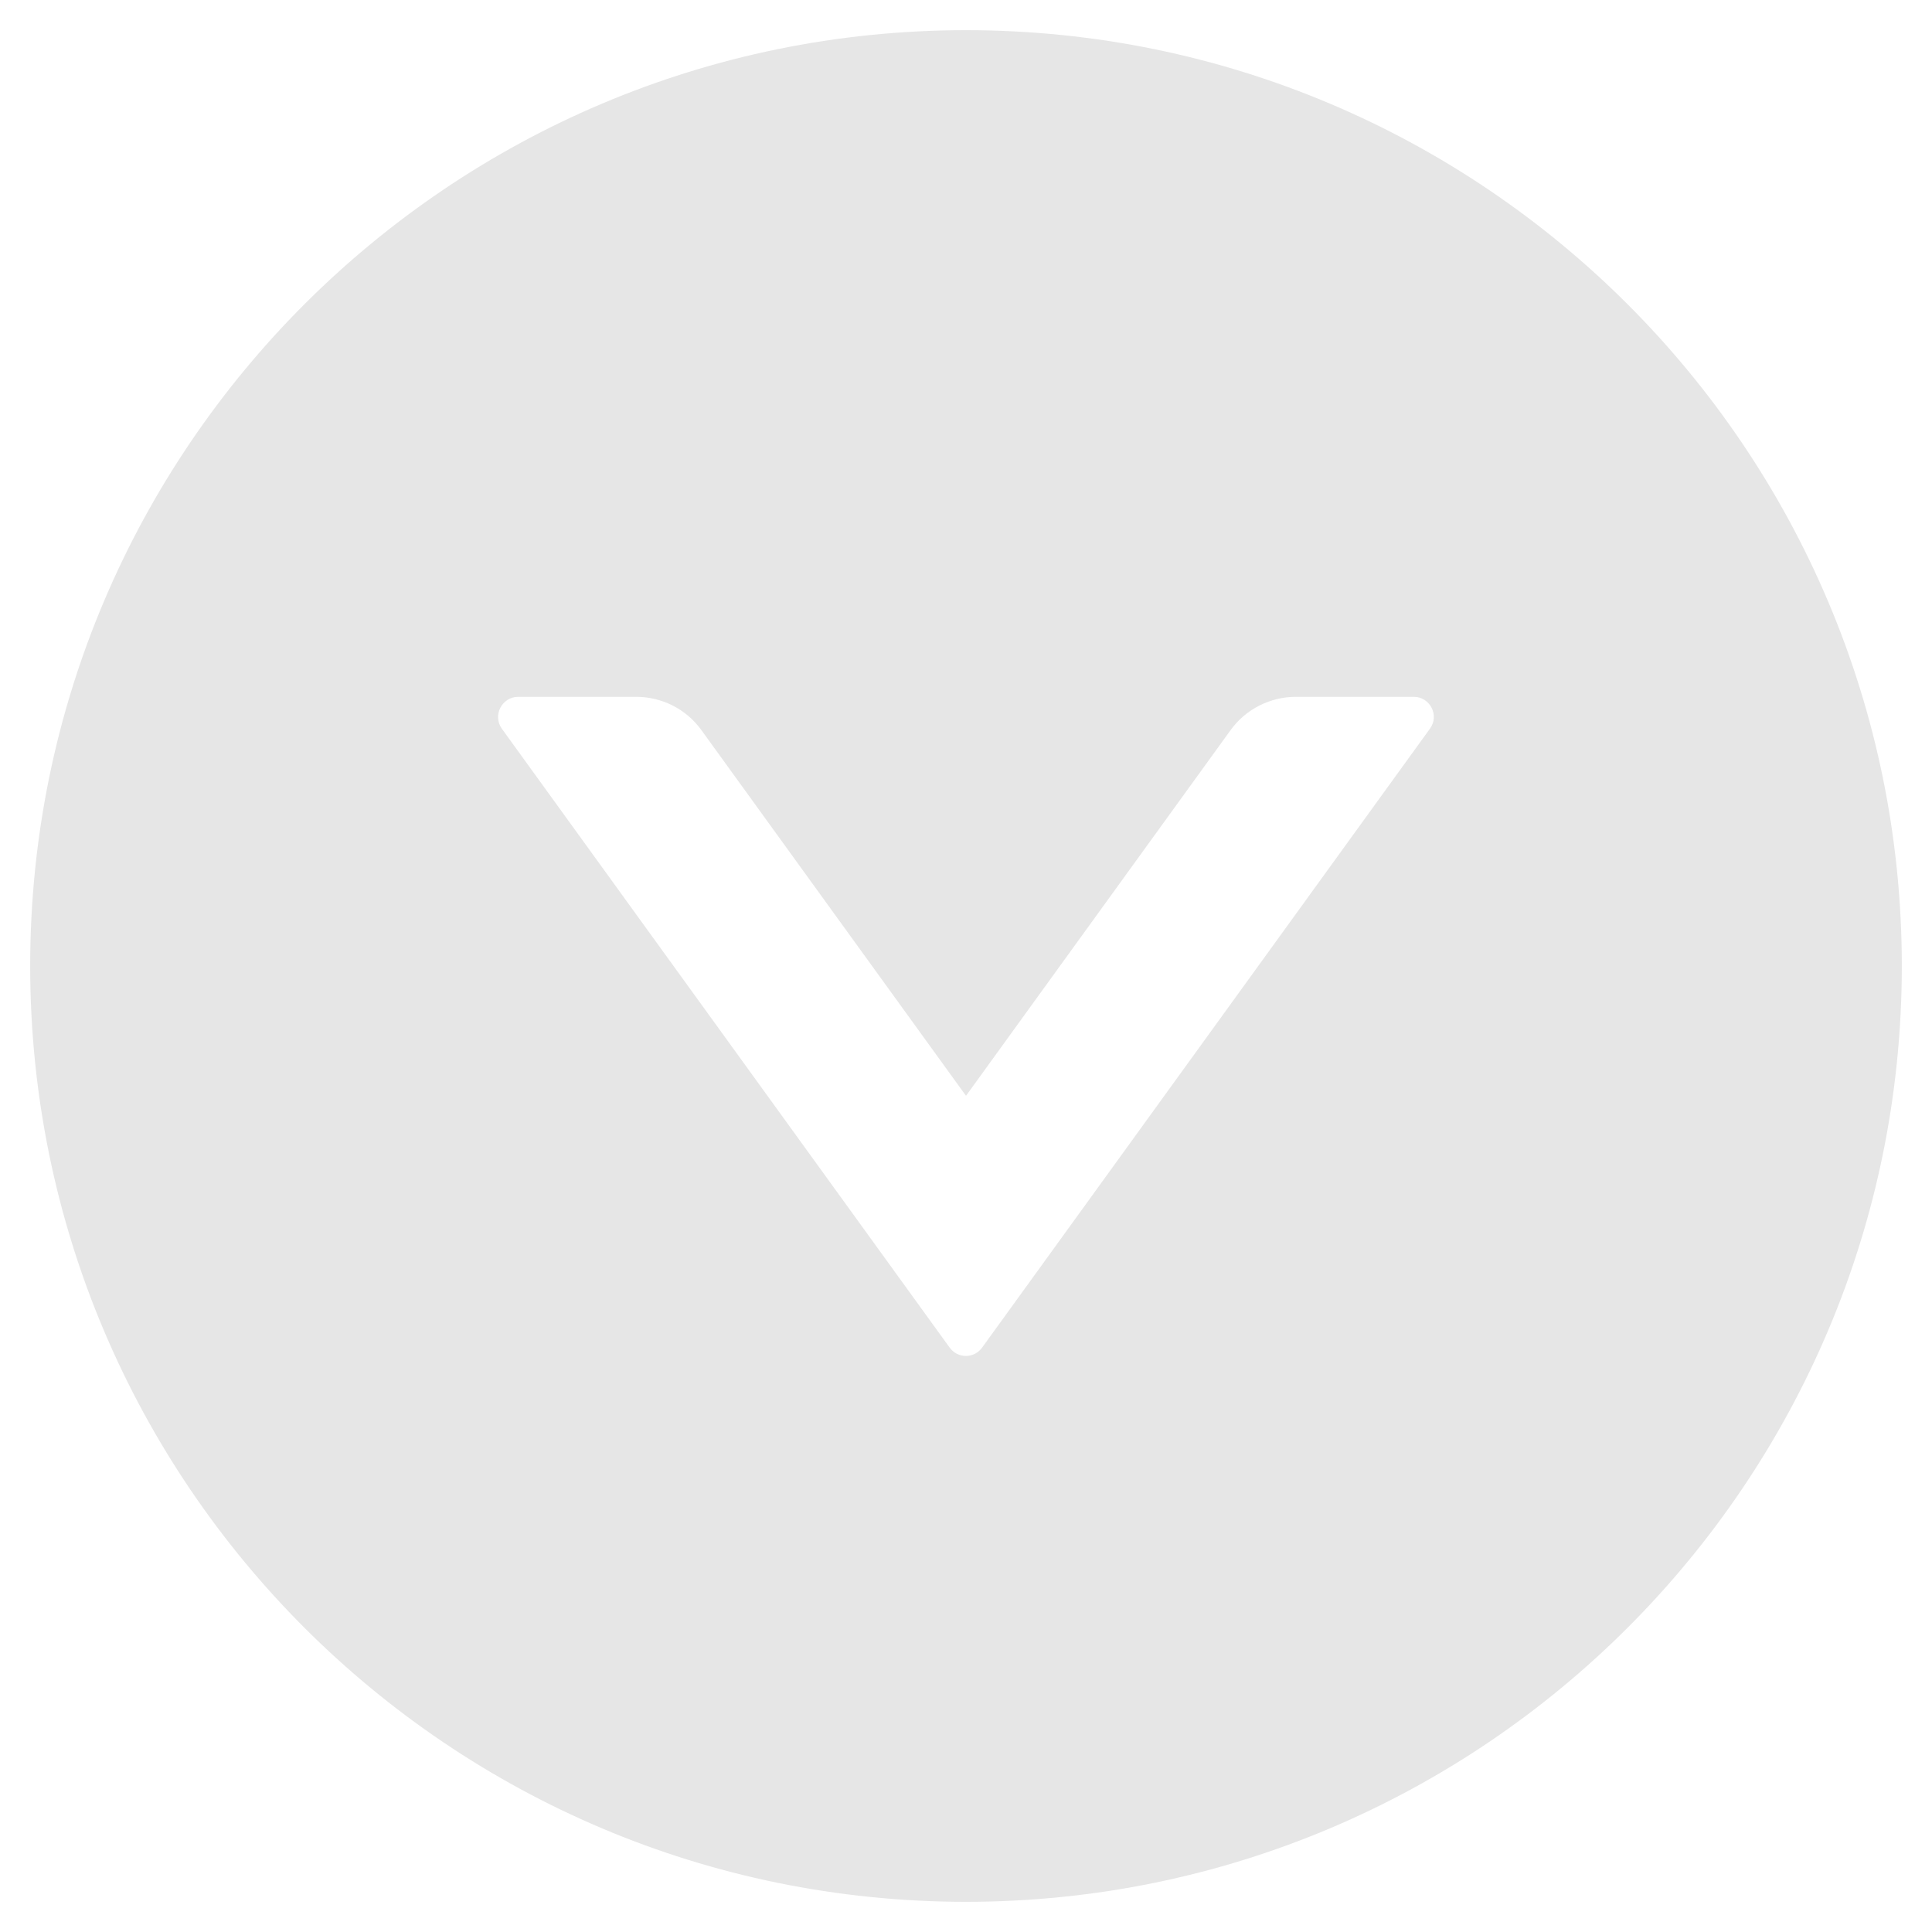 ﻿<?xml version="1.0" encoding="utf-8"?>
<svg version="1.1" xmlns:xlink="http://www.w3.org/1999/xlink" width="48px" height="48px" xmlns="http://www.w3.org/2000/svg">
  <defs>
    <pattern id="BGPattern" patternUnits="userSpaceOnUse" alignment="0 0" imageRepeat="None" />
    <mask fill="white" id="Clip2930">
      <path d="M 47.25 24  C 47.25 11.163  36.837 0.75  24 0.75  C 11.163 0.75  0.75 11.163  0.75 24  C 0.75 36.837  11.163 47.25  24 47.25  C 36.837 47.25  47.25 36.837  47.25 24  Z M 35.125 17.313  C 35.531 17.313  35.769 17.775  35.525 18.106  L 24.4 33.481  C 24.307 33.611  24.157 33.688  23.997 33.688  C 23.837 33.688  23.687 33.611  23.594 33.481  L 12.469 18.106  C 12.231 17.775  12.469 17.313  12.875 17.313  L 15.806 17.313  C 16.45 17.313  17.05 17.619  17.425 18.138  L 24 27.225  L 30.575 18.138  C 30.95 17.619  31.556 17.313  32.194 17.313  L 35.125 17.313  Z " fill-rule="evenodd" />
    </mask>
  </defs>
  <g transform="matrix(1 0 0 1 -4 -4 )">
    <path d="M 47.25 24  C 47.25 11.163  36.837 0.75  24 0.75  C 11.163 0.75  0.75 11.163  0.75 24  C 0.75 36.837  11.163 47.25  24 47.25  C 36.837 47.25  47.25 36.837  47.25 24  Z M 35.125 17.313  C 35.531 17.313  35.769 17.775  35.525 18.106  L 24.4 33.481  C 24.307 33.611  24.157 33.688  23.997 33.688  C 23.837 33.688  23.687 33.611  23.594 33.481  L 12.469 18.106  C 12.231 17.775  12.469 17.313  12.875 17.313  L 15.806 17.313  C 16.45 17.313  17.05 17.619  17.425 18.138  L 24 27.225  L 30.575 18.138  C 30.95 17.619  31.556 17.313  32.194 17.313  L 35.125 17.313  Z " fill-rule="nonzero" fill="rgba(230, 230, 230, 1)" stroke="none" transform="matrix(1 0 0 1 4 4 )" class="fill" />
    <path d="M 47.25 24  C 47.25 11.163  36.837 0.75  24 0.75  C 11.163 0.75  0.75 11.163  0.75 24  C 0.75 36.837  11.163 47.25  24 47.25  C 36.837 47.25  47.25 36.837  47.25 24  Z " stroke-width="0" stroke-dasharray="0" stroke="rgba(255, 255, 255, 0)" fill="none" transform="matrix(1 0 0 1 4 4 )" class="stroke" mask="url(#Clip2930)" />
    <path d="M 35.125 17.313  C 35.531 17.313  35.769 17.775  35.525 18.106  L 24.4 33.481  C 24.307 33.611  24.157 33.688  23.997 33.688  C 23.837 33.688  23.687 33.611  23.594 33.481  L 12.469 18.106  C 12.231 17.775  12.469 17.313  12.875 17.313  L 15.806 17.313  C 16.45 17.313  17.05 17.619  17.425 18.138  L 24 27.225  L 30.575 18.138  C 30.95 17.619  31.556 17.313  32.194 17.313  L 35.125 17.313  Z " stroke-width="0" stroke-dasharray="0" stroke="rgba(255, 255, 255, 0)" fill="none" transform="matrix(1 0 0 1 4 4 )" class="stroke" mask="url(#Clip2930)" />
  </g>
</svg>